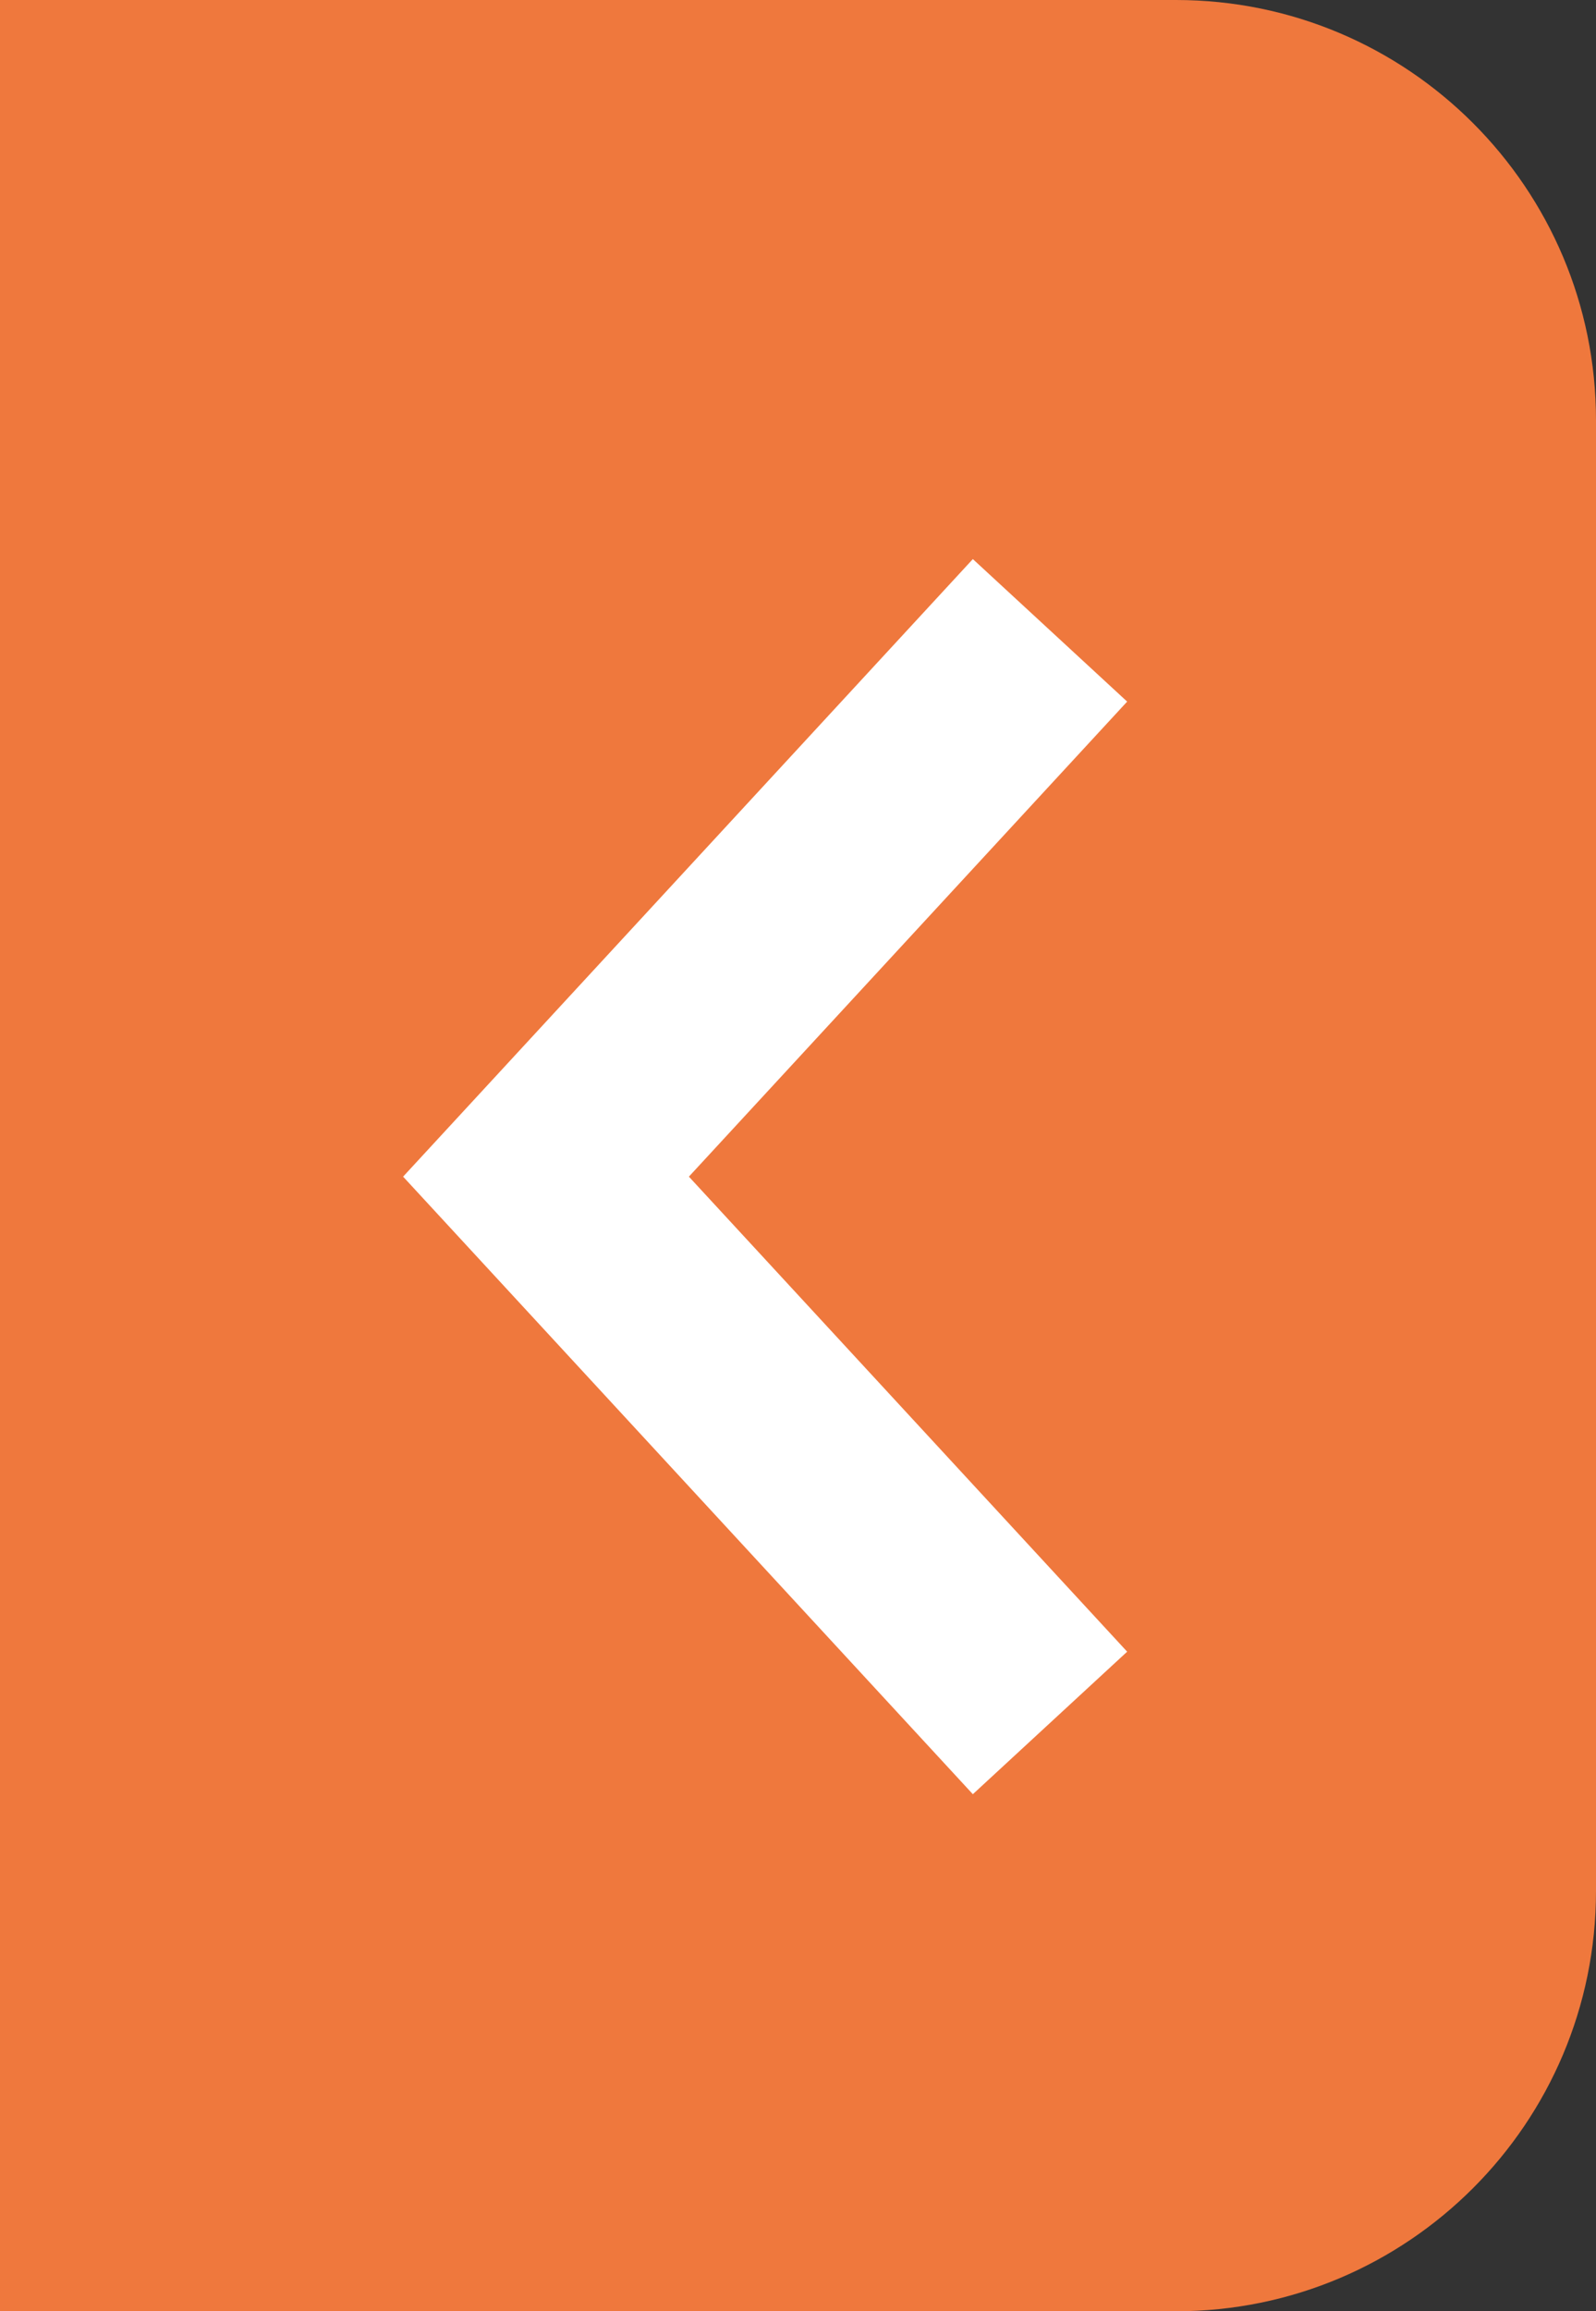 <svg width="38" height="55" viewBox="0 0 38 55" fill="none" xmlns="http://www.w3.org/2000/svg">
<rect x="0" y="0" width="38" height="55" fill="#333333" stroke="none"/>
<path d="M0 0H28C33.523 0 38 4.477 38 10V45C38 50.523 33.523 55 28 55H0V0Z" fill="#EF783D"/>
<path d="M25 41L13 28L25 15" stroke="white" stroke-width="5"/>
</svg>

